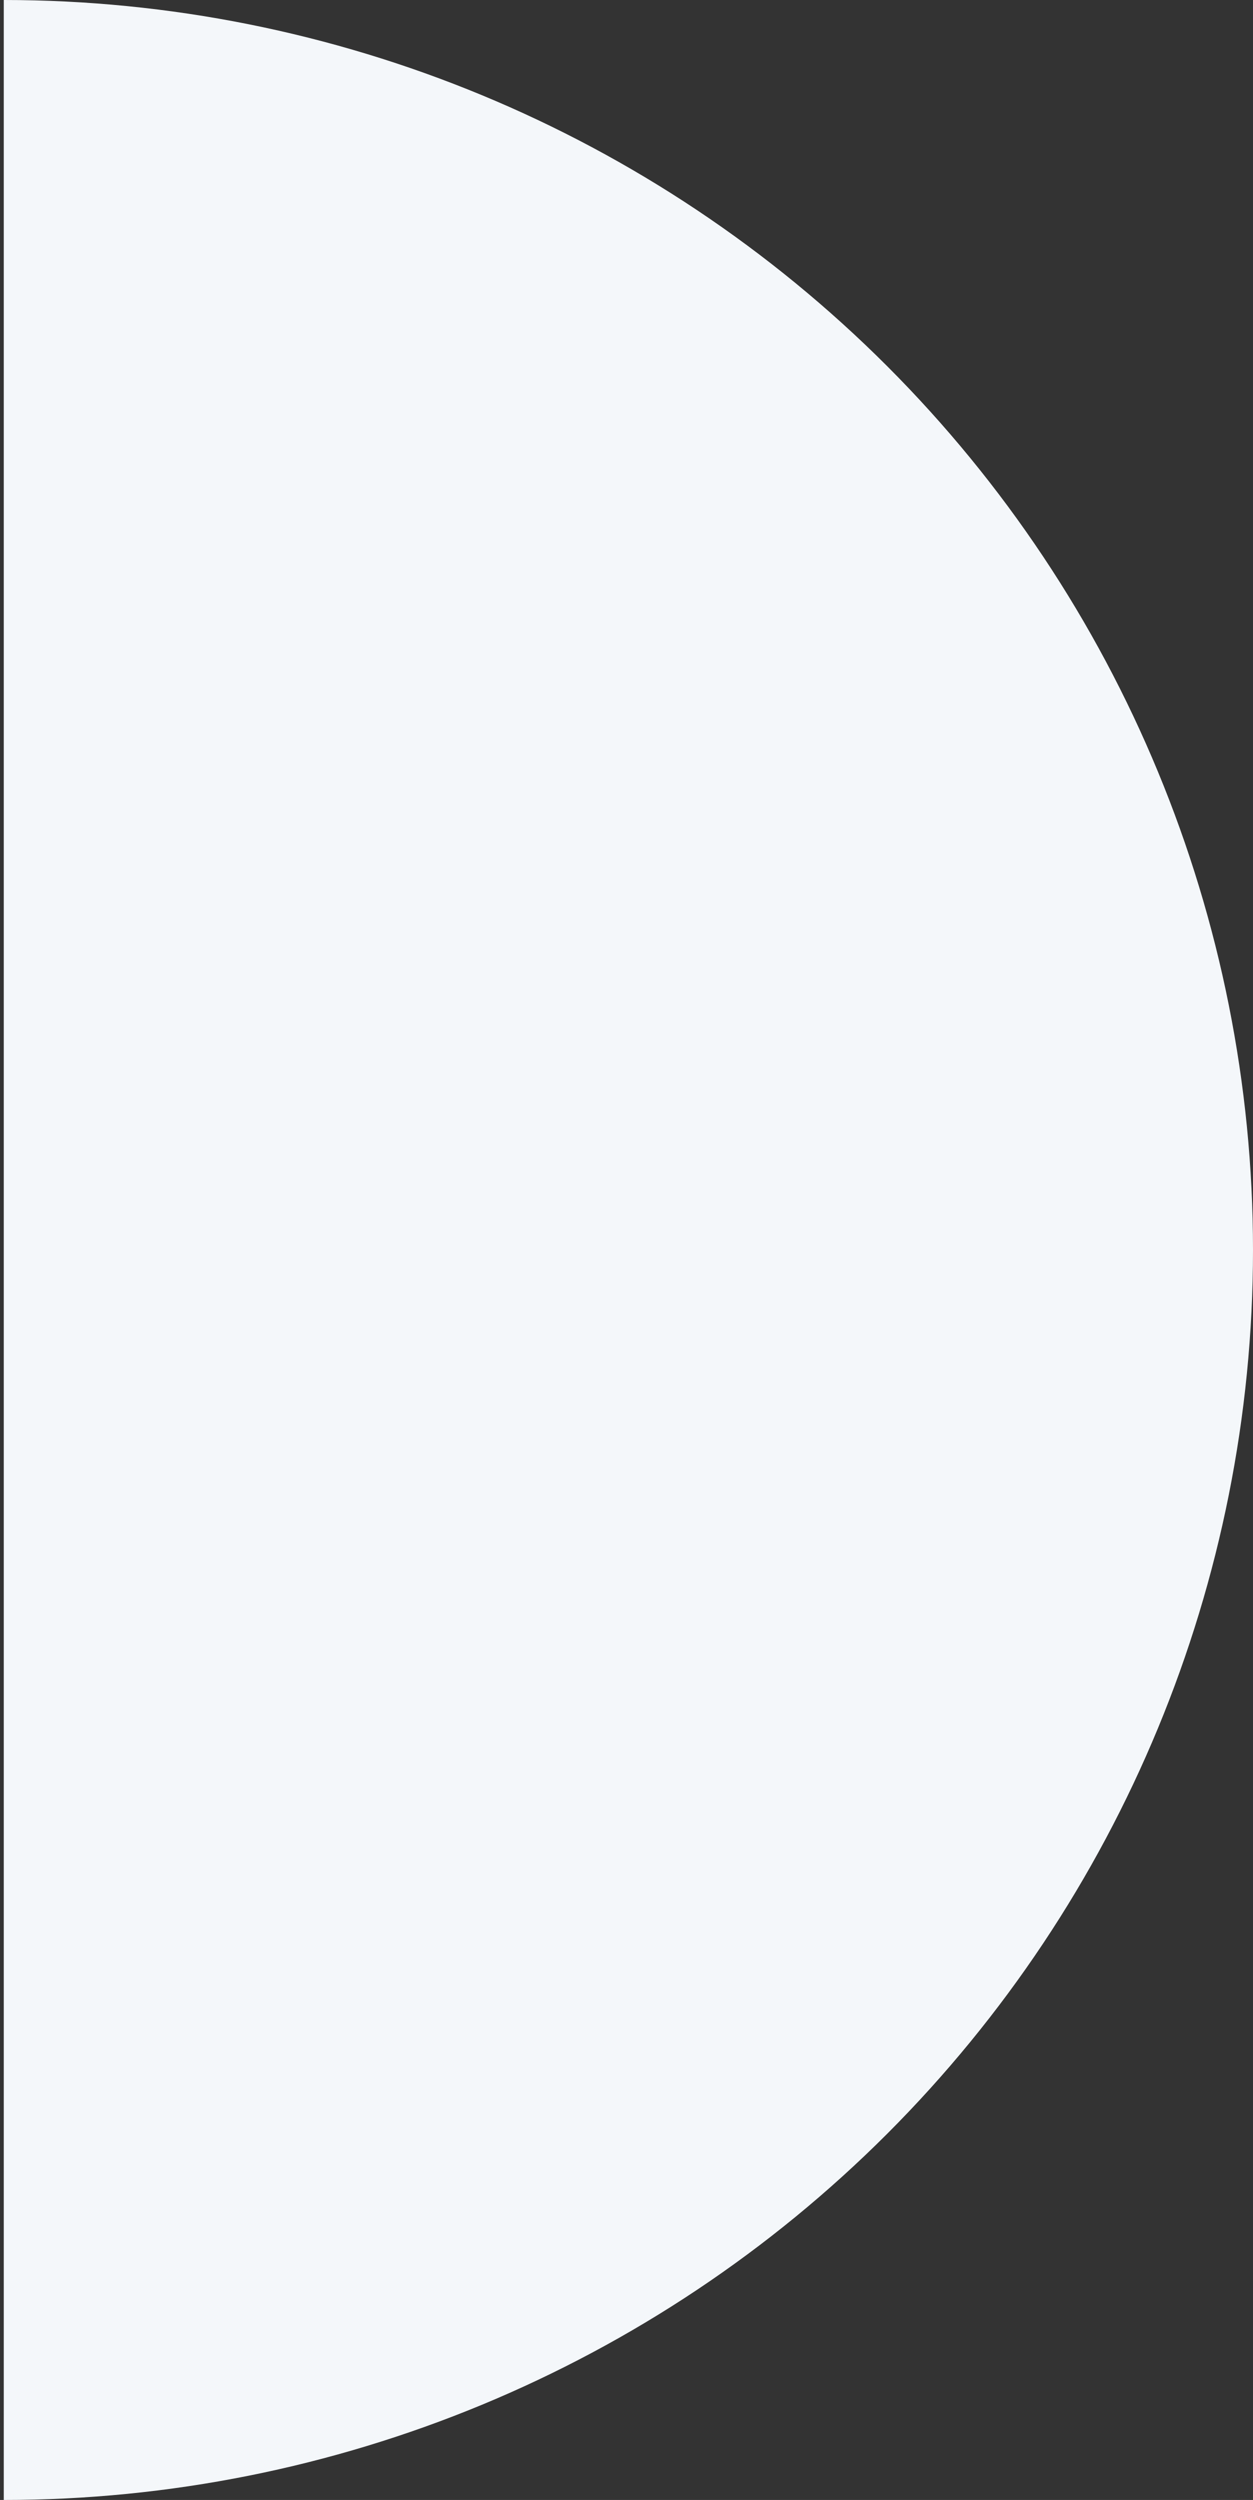 <svg width="166" height="331" viewBox="0 0 166 331" fill="none" xmlns="http://www.w3.org/2000/svg">
<rect x="0" y="0" width="166" height="331" fill="#333333" stroke="none"/>
<path d="M0.5 331C44.393 331 86.489 313.563 117.526 282.526C148.563 251.489 166 209.393 166 165.5C166 121.607 148.563 79.511 117.526 48.474C86.489 17.437 44.393 1.31211e-06 0.5 -7.23423e-06L0.5 165.5L0.5 331Z" fill="#F4F7FA"/>
</svg>

